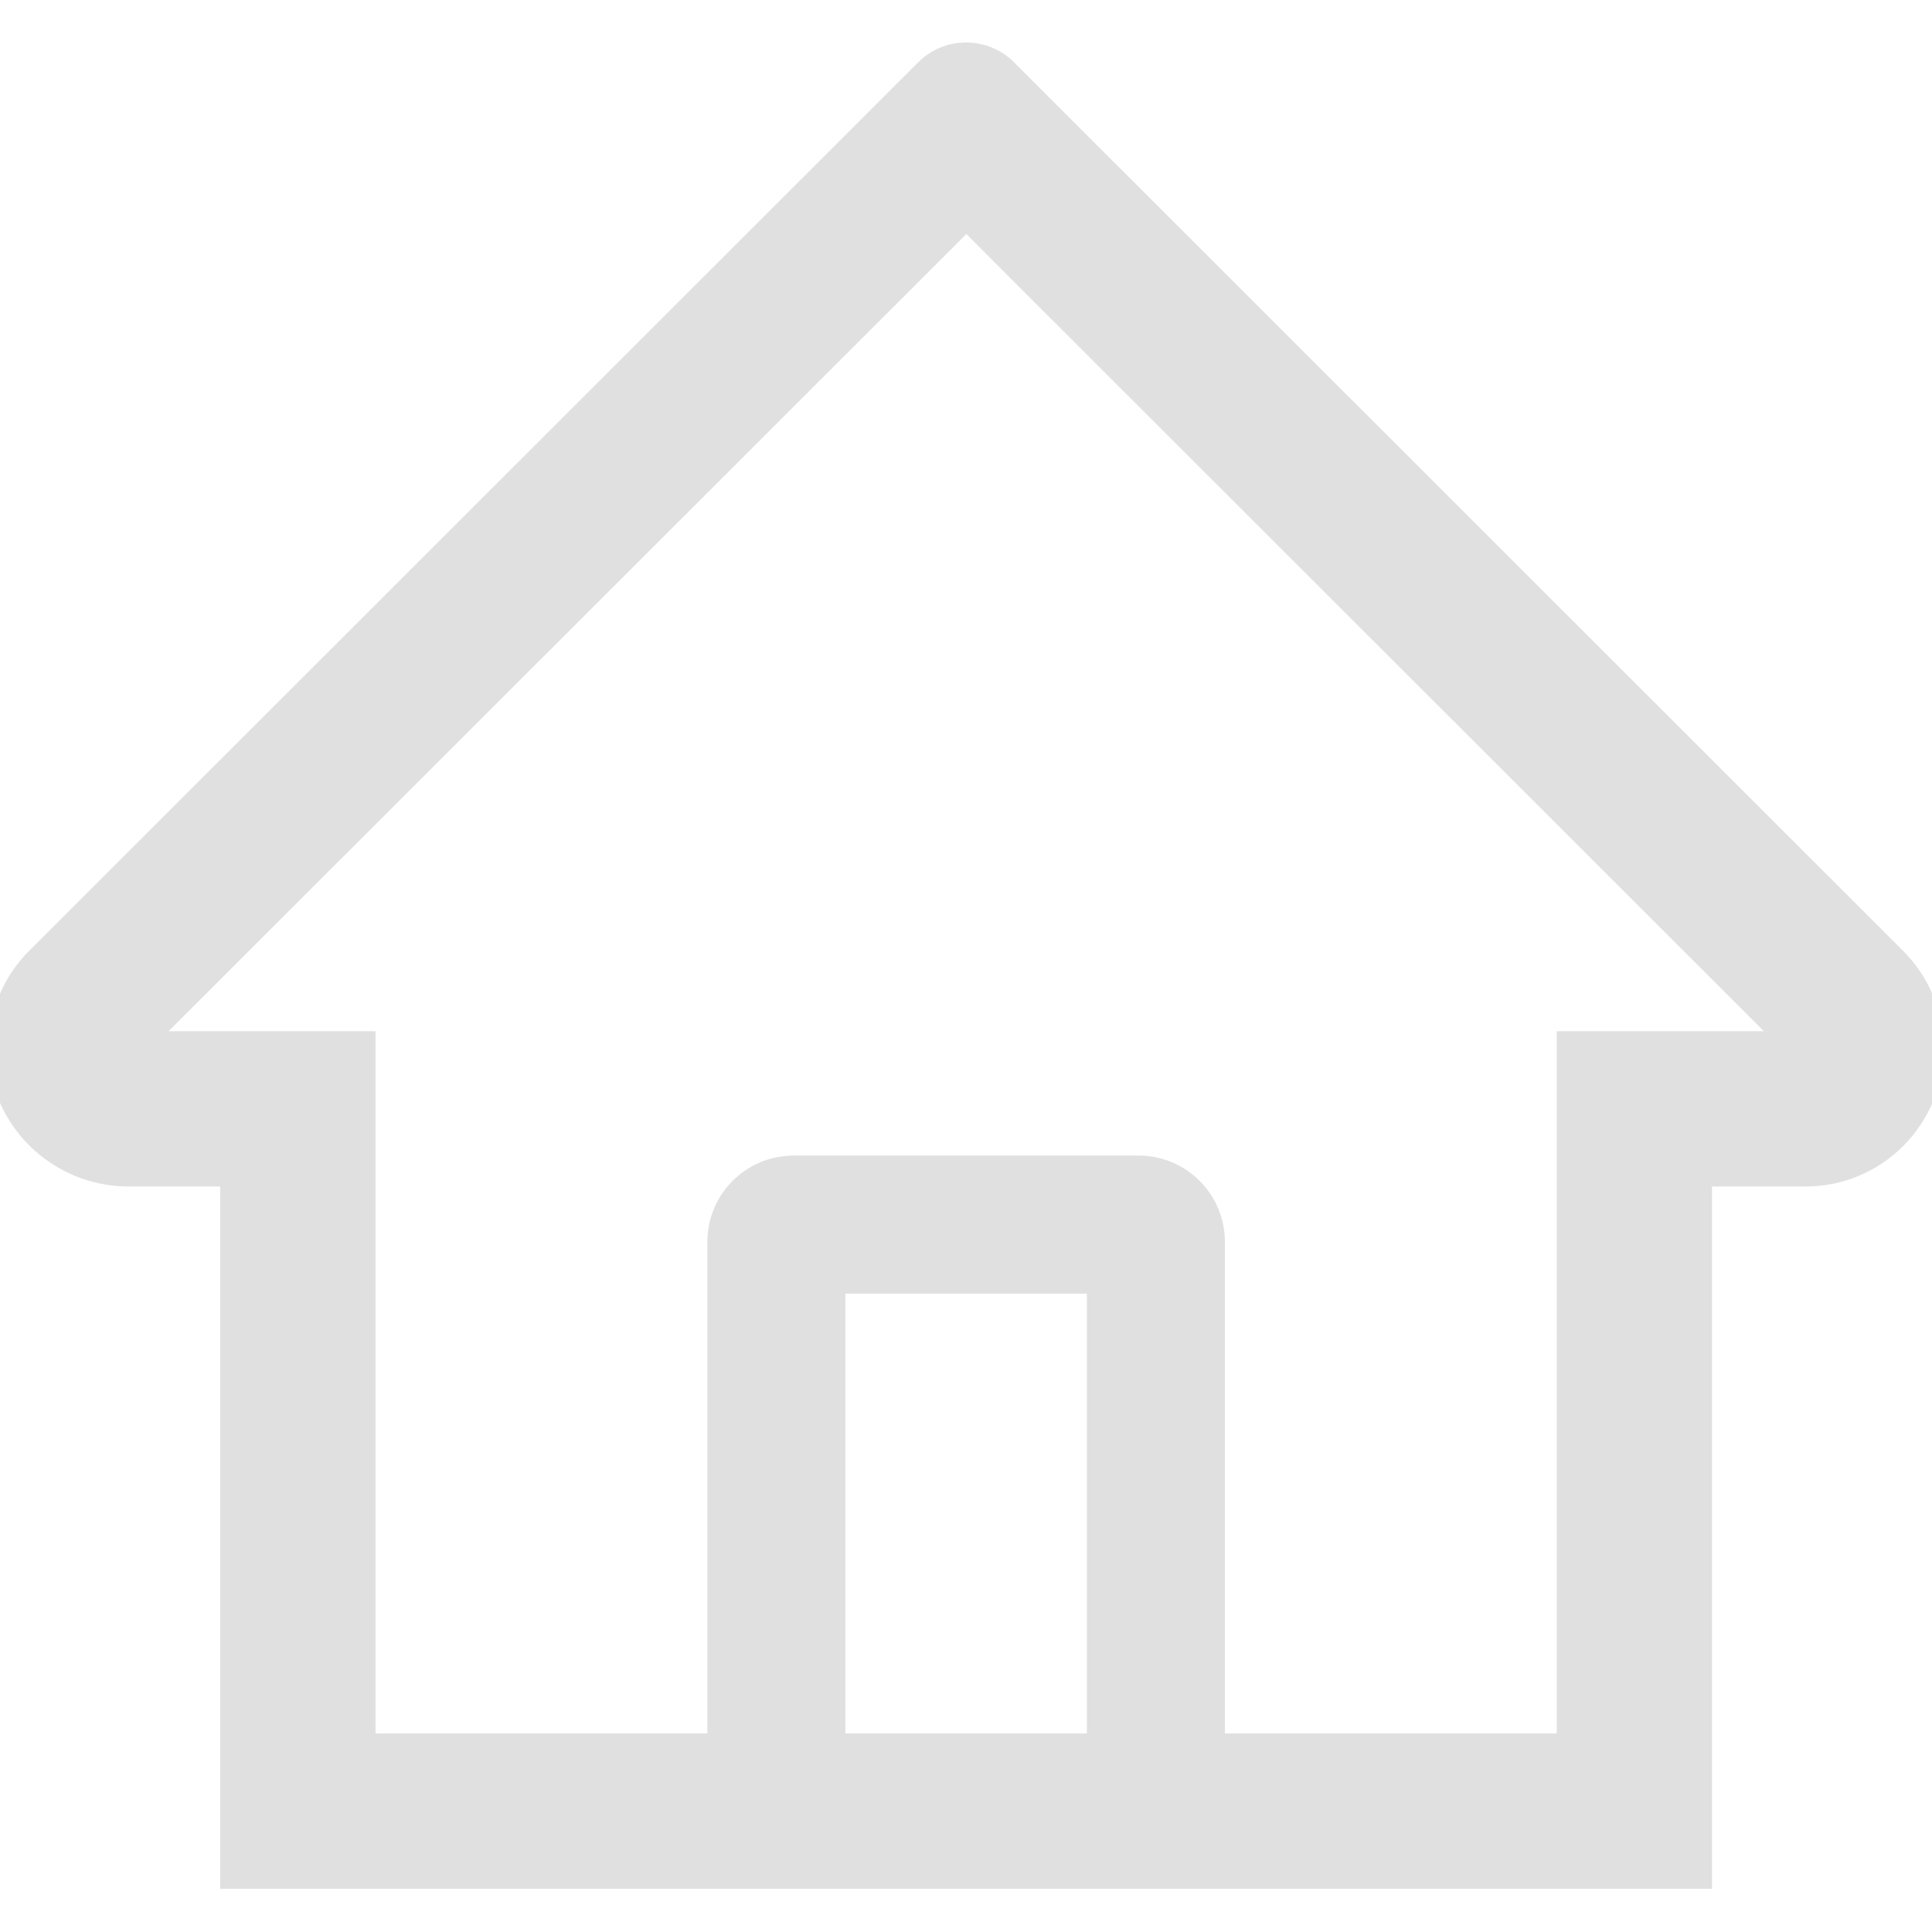 <svg width="16" height="16" viewBox="0 0 16 16" fill="none" xmlns="http://www.w3.org/2000/svg">
<g clip-path="url(#clip0_134_12107)">
<path d="M15.76 7.874L8.86 0.978L8.397 0.515C8.292 0.41 8.149 0.352 8.001 0.352C7.852 0.352 7.71 0.41 7.605 0.515L0.242 7.874C0.134 7.981 0.049 8.11 -0.009 8.251C-0.067 8.392 -0.095 8.543 -0.094 8.695C-0.087 9.324 0.437 9.826 1.065 9.826H1.824V15.642H14.178V9.826H14.953C15.258 9.826 15.546 9.706 15.762 9.49C15.868 9.384 15.952 9.258 16.01 9.119C16.067 8.98 16.096 8.831 16.096 8.681C16.096 8.377 15.976 8.09 15.76 7.874V7.874ZM9.001 14.356H7.001V10.713H9.001V14.356ZM12.892 8.54V14.356H10.144V10.285C10.144 9.89 9.824 9.57 9.43 9.57H6.572C6.178 9.57 5.858 9.89 5.858 10.285V14.356H3.11V8.54H1.396L8.003 1.938L8.415 2.351L14.608 8.54H12.892Z" fill="#E0E0E0"/>
</g>
<defs>
<clipPath id="clip0_134_12107">
<rect width="16" height="16" fill="white"/>
</clipPath>
</defs>
</svg>

